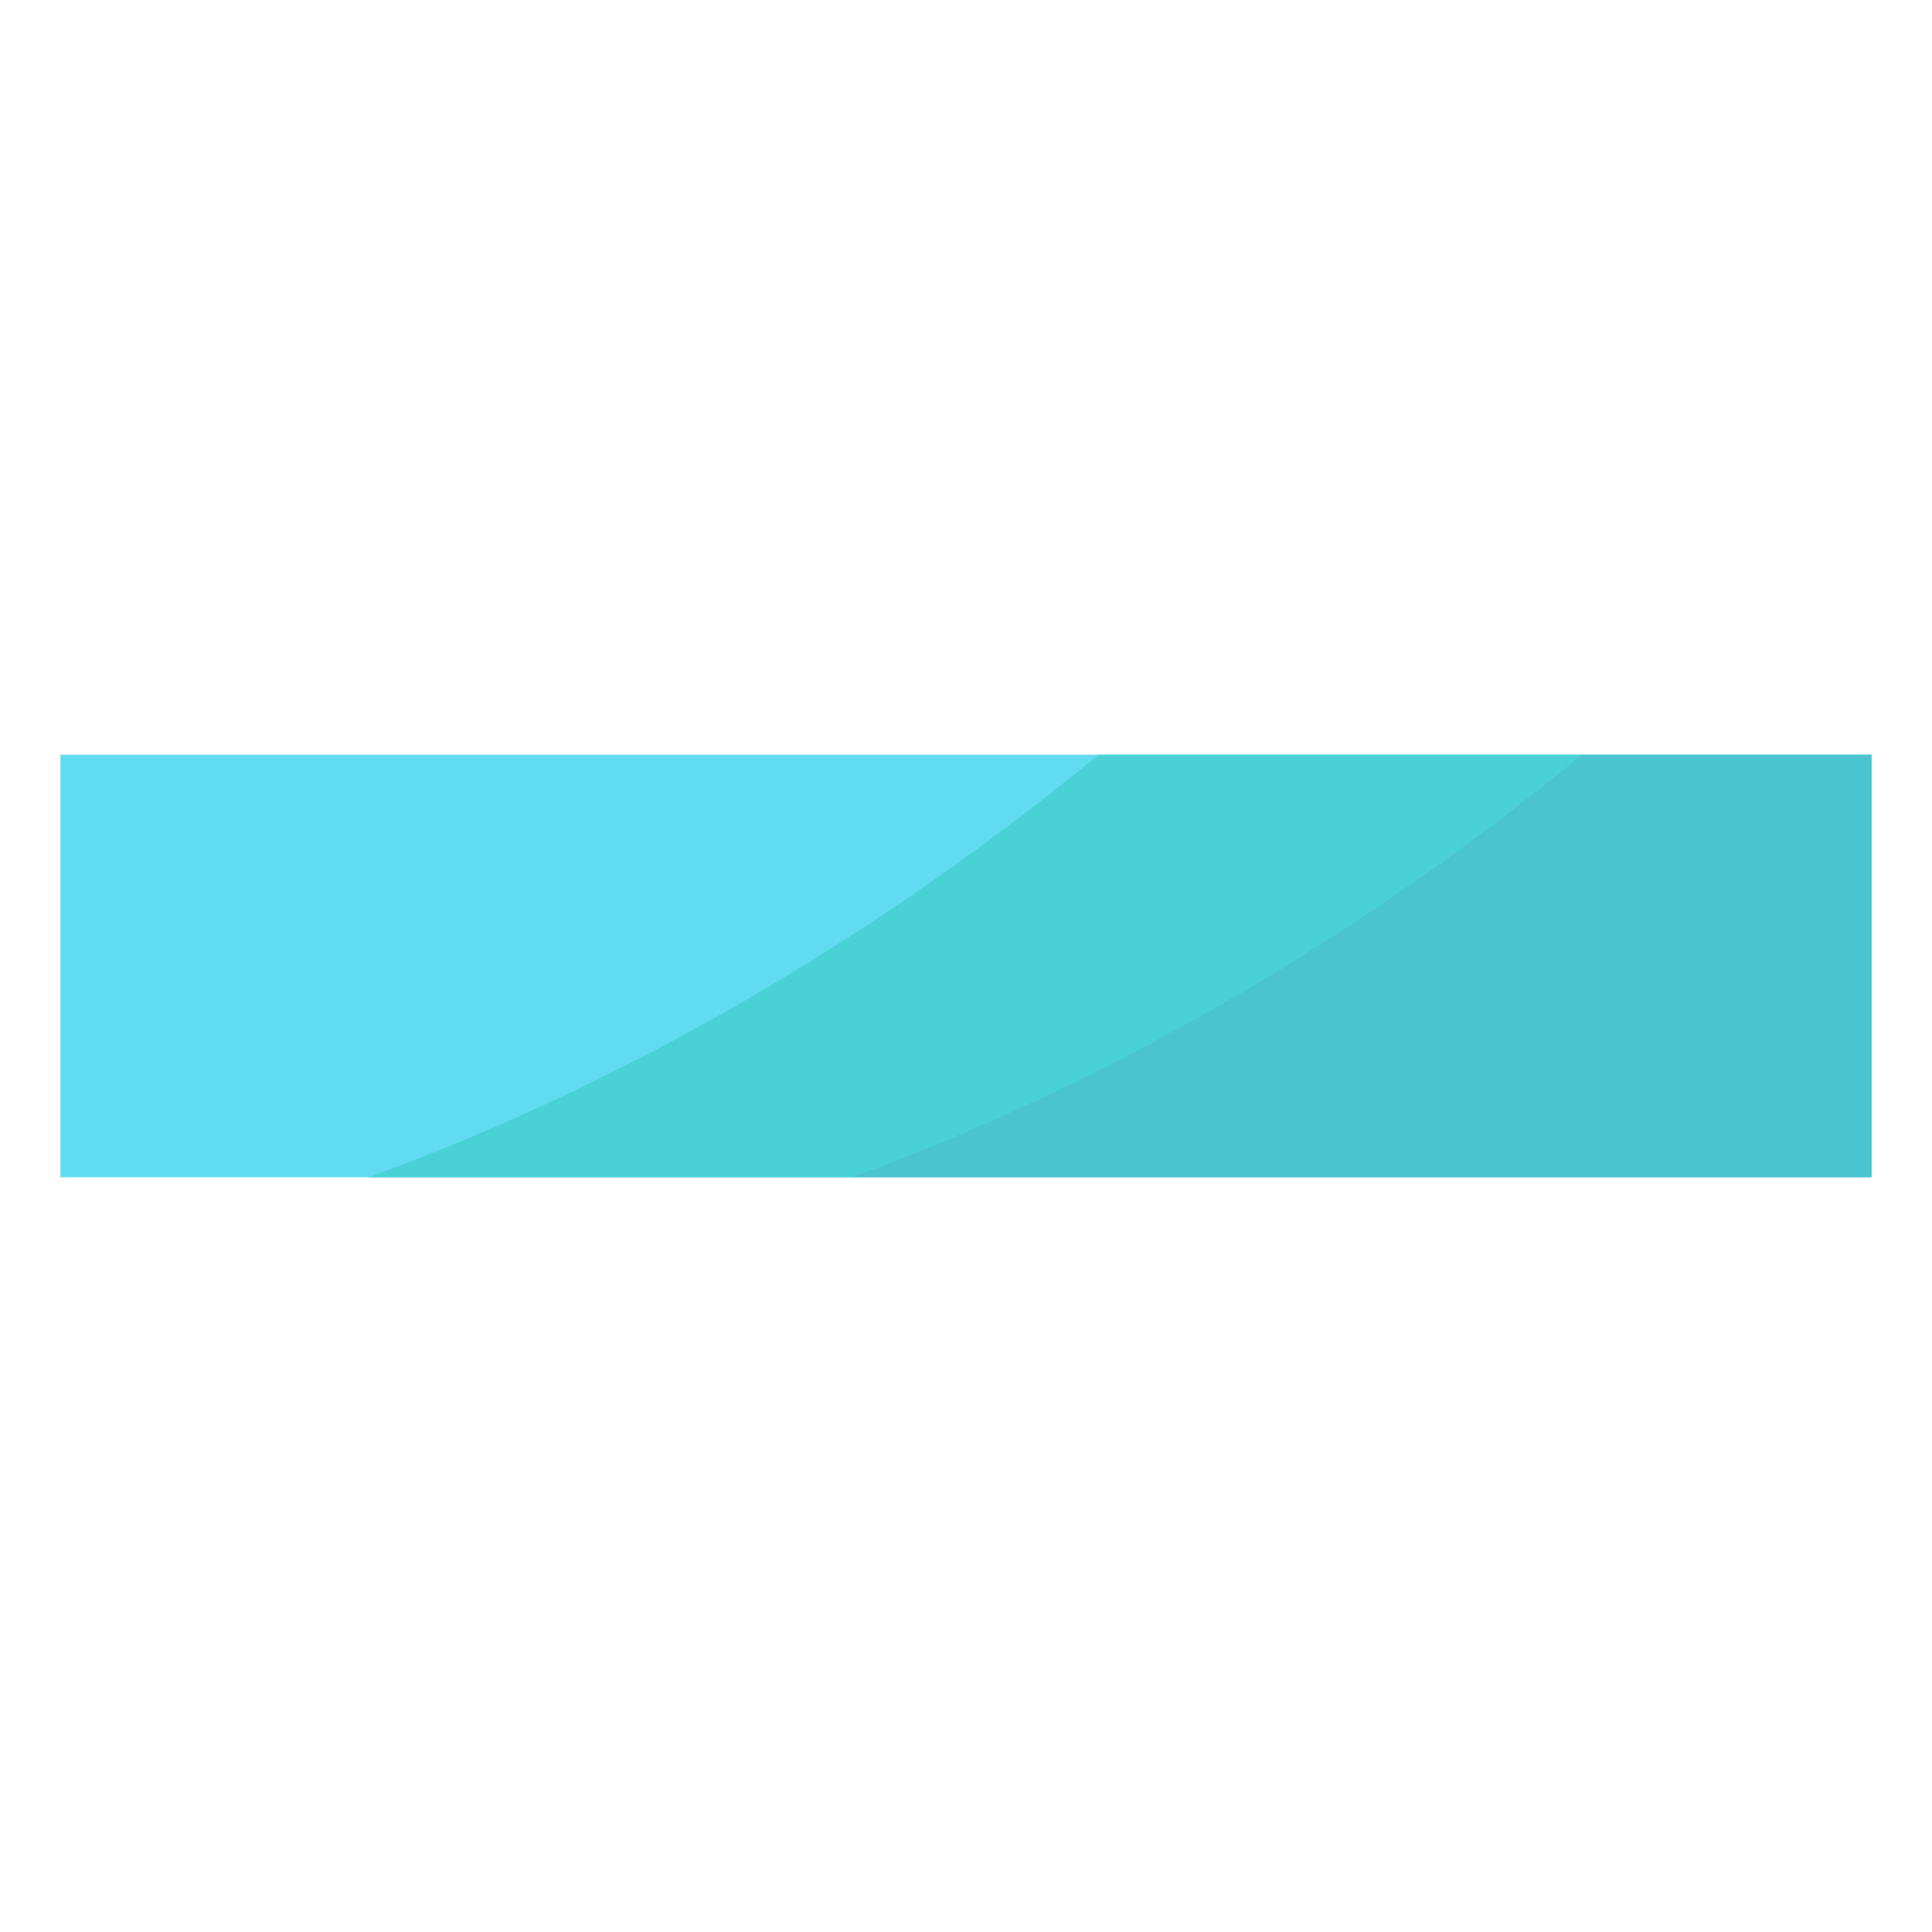 <svg xmlns="http://www.w3.org/2000/svg" viewBox="0 0 64 64">
    <path fill="#61dbef" d="M2 25h60v14H2z"/>
    <path d="M36.4 25h16c-9.5 7.8-18.3 11.9-24.2 14h-16c5.8-2.1 14.7-6.2 24.2-14z" fill="#4ad1d8"/>
    <path d="M52.4 25H62v14H28.2c5.8-2.1 14.7-6.2 24.2-14z" fill="#4ac4d1"/>
</svg>
